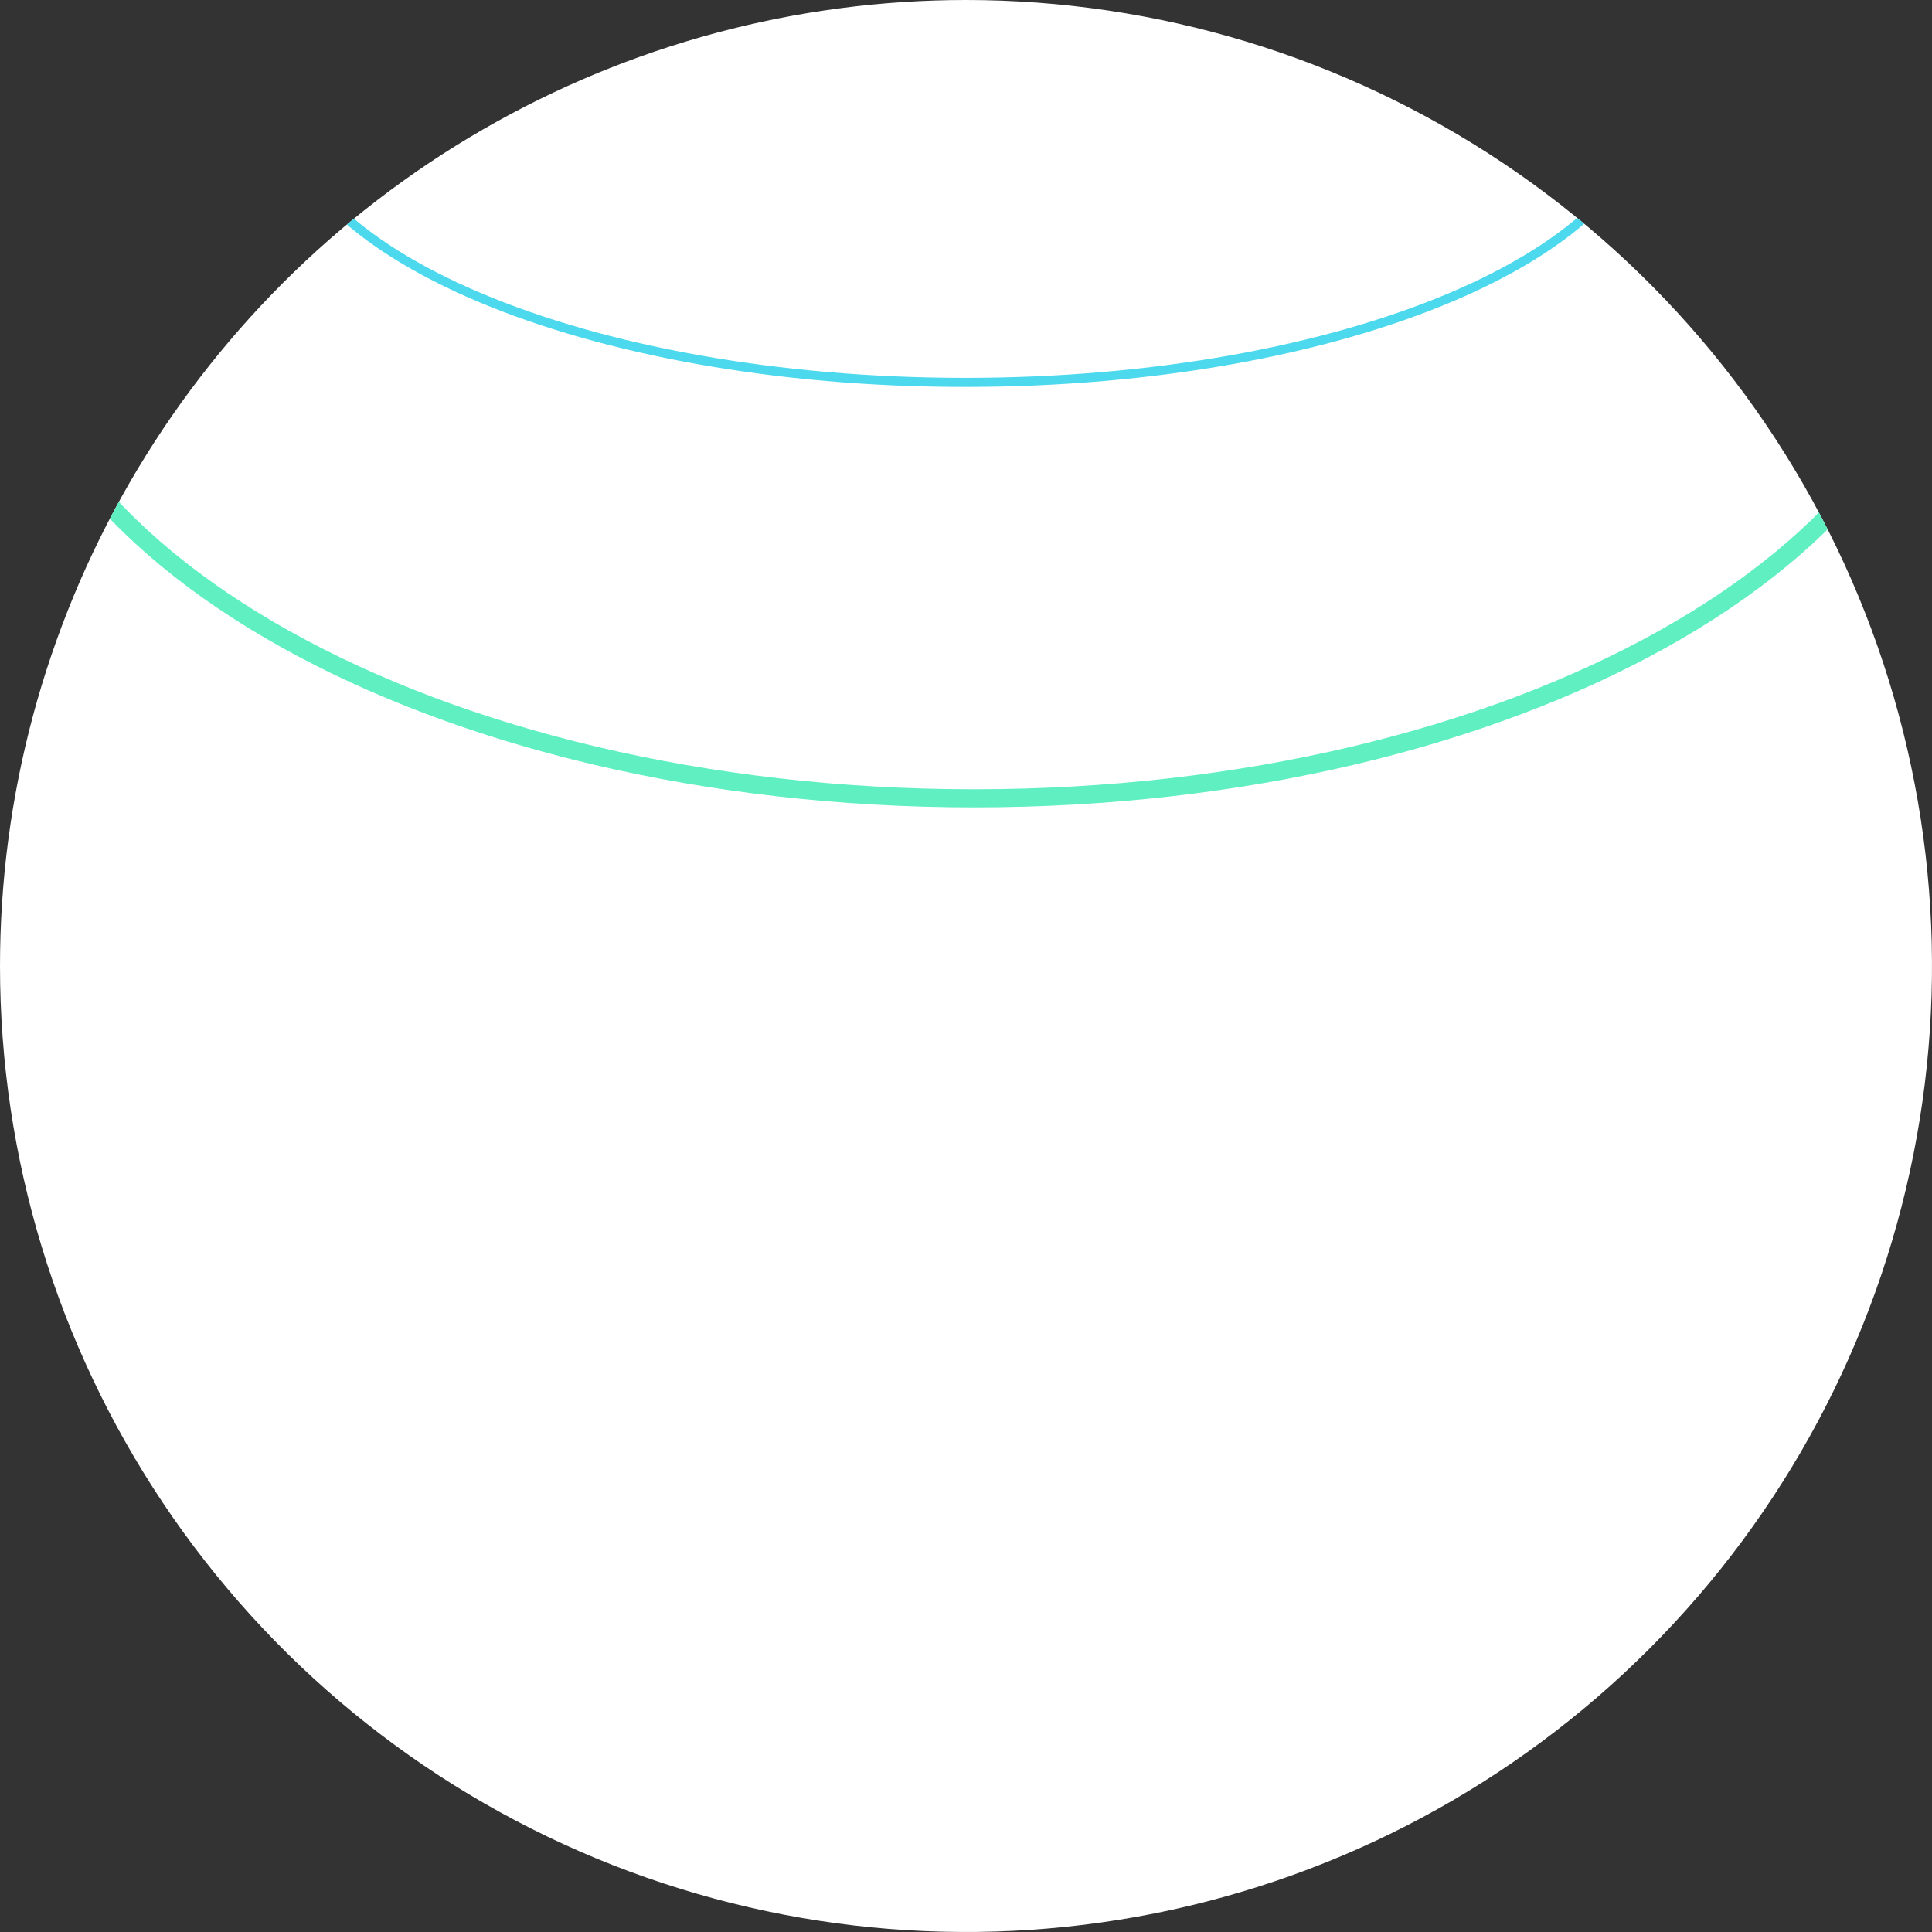 <svg id="Group_5684" data-name="Group 5684" xmlns="http://www.w3.org/2000/svg" xmlns:xlink="http://www.w3.org/1999/xlink" width="53.904" height="53.905" viewBox="0 0 53.904 53.905">
  <rect x="0" y="0" width="53.904" height="53.905" fill="#333333" stroke="none"/>
  <defs>
    <clipPath id="clip-path">
      <path id="Path_3521" data-name="Path 3521" d="M200.742,471.937a26.952,26.952,0,1,0,26.952-26.952,26.953,26.953,0,0,0-26.952,26.952" transform="translate(-200.742 -444.985)" fill="none"/>
    </clipPath>
    <linearGradient id="linear-gradient" x1="-2.452" y1="9.628" x2="-2.439" y2="9.628" gradientUnits="objectBoundingBox">
      <stop offset="0" stop-color="#e4e7fb"/>
      <stop offset="0.072" stop-color="#e4e7fb"/>
      <stop offset="0.65" stop-color="#f3f4fd"/>
      <stop offset="1" stop-color="#fff"/>
    </linearGradient>
  </defs>
  <g id="Group_2986" data-name="Group 2986" clip-path="url(#clip-path)">
    <rect id="Rectangle_335" data-name="Rectangle 335" width="73.635" height="73.635" transform="translate(-23.342 13.476) rotate(-30)" fill="url(#linear-gradient)"/>
    <path id="Path_3519" data-name="Path 3519" d="M247.24,447.268c0,4.466-8.574,8.088-19.15,8.088s-19.151-3.621-19.151-8.088,8.574-8.087,19.151-8.087S247.24,442.8,247.24,447.268Z" transform="translate(-201.163 -444.687)" fill="none" stroke="#4cd9ed" stroke-miterlimit="10" stroke-width="0.253"/>
    <path id="Path_3520" data-name="Path 3520" d="M255.082,451.672c0,8.369-12.161,15.153-27.163,15.153s-27.162-6.784-27.162-15.153,12.161-15.153,27.162-15.153S255.082,443.3,255.082,451.672Z" transform="translate(-200.743 -444.551)" fill="none" stroke="#5fefc0" stroke-miterlimit="10" stroke-width="0.506"/>
  </g>
</svg>
